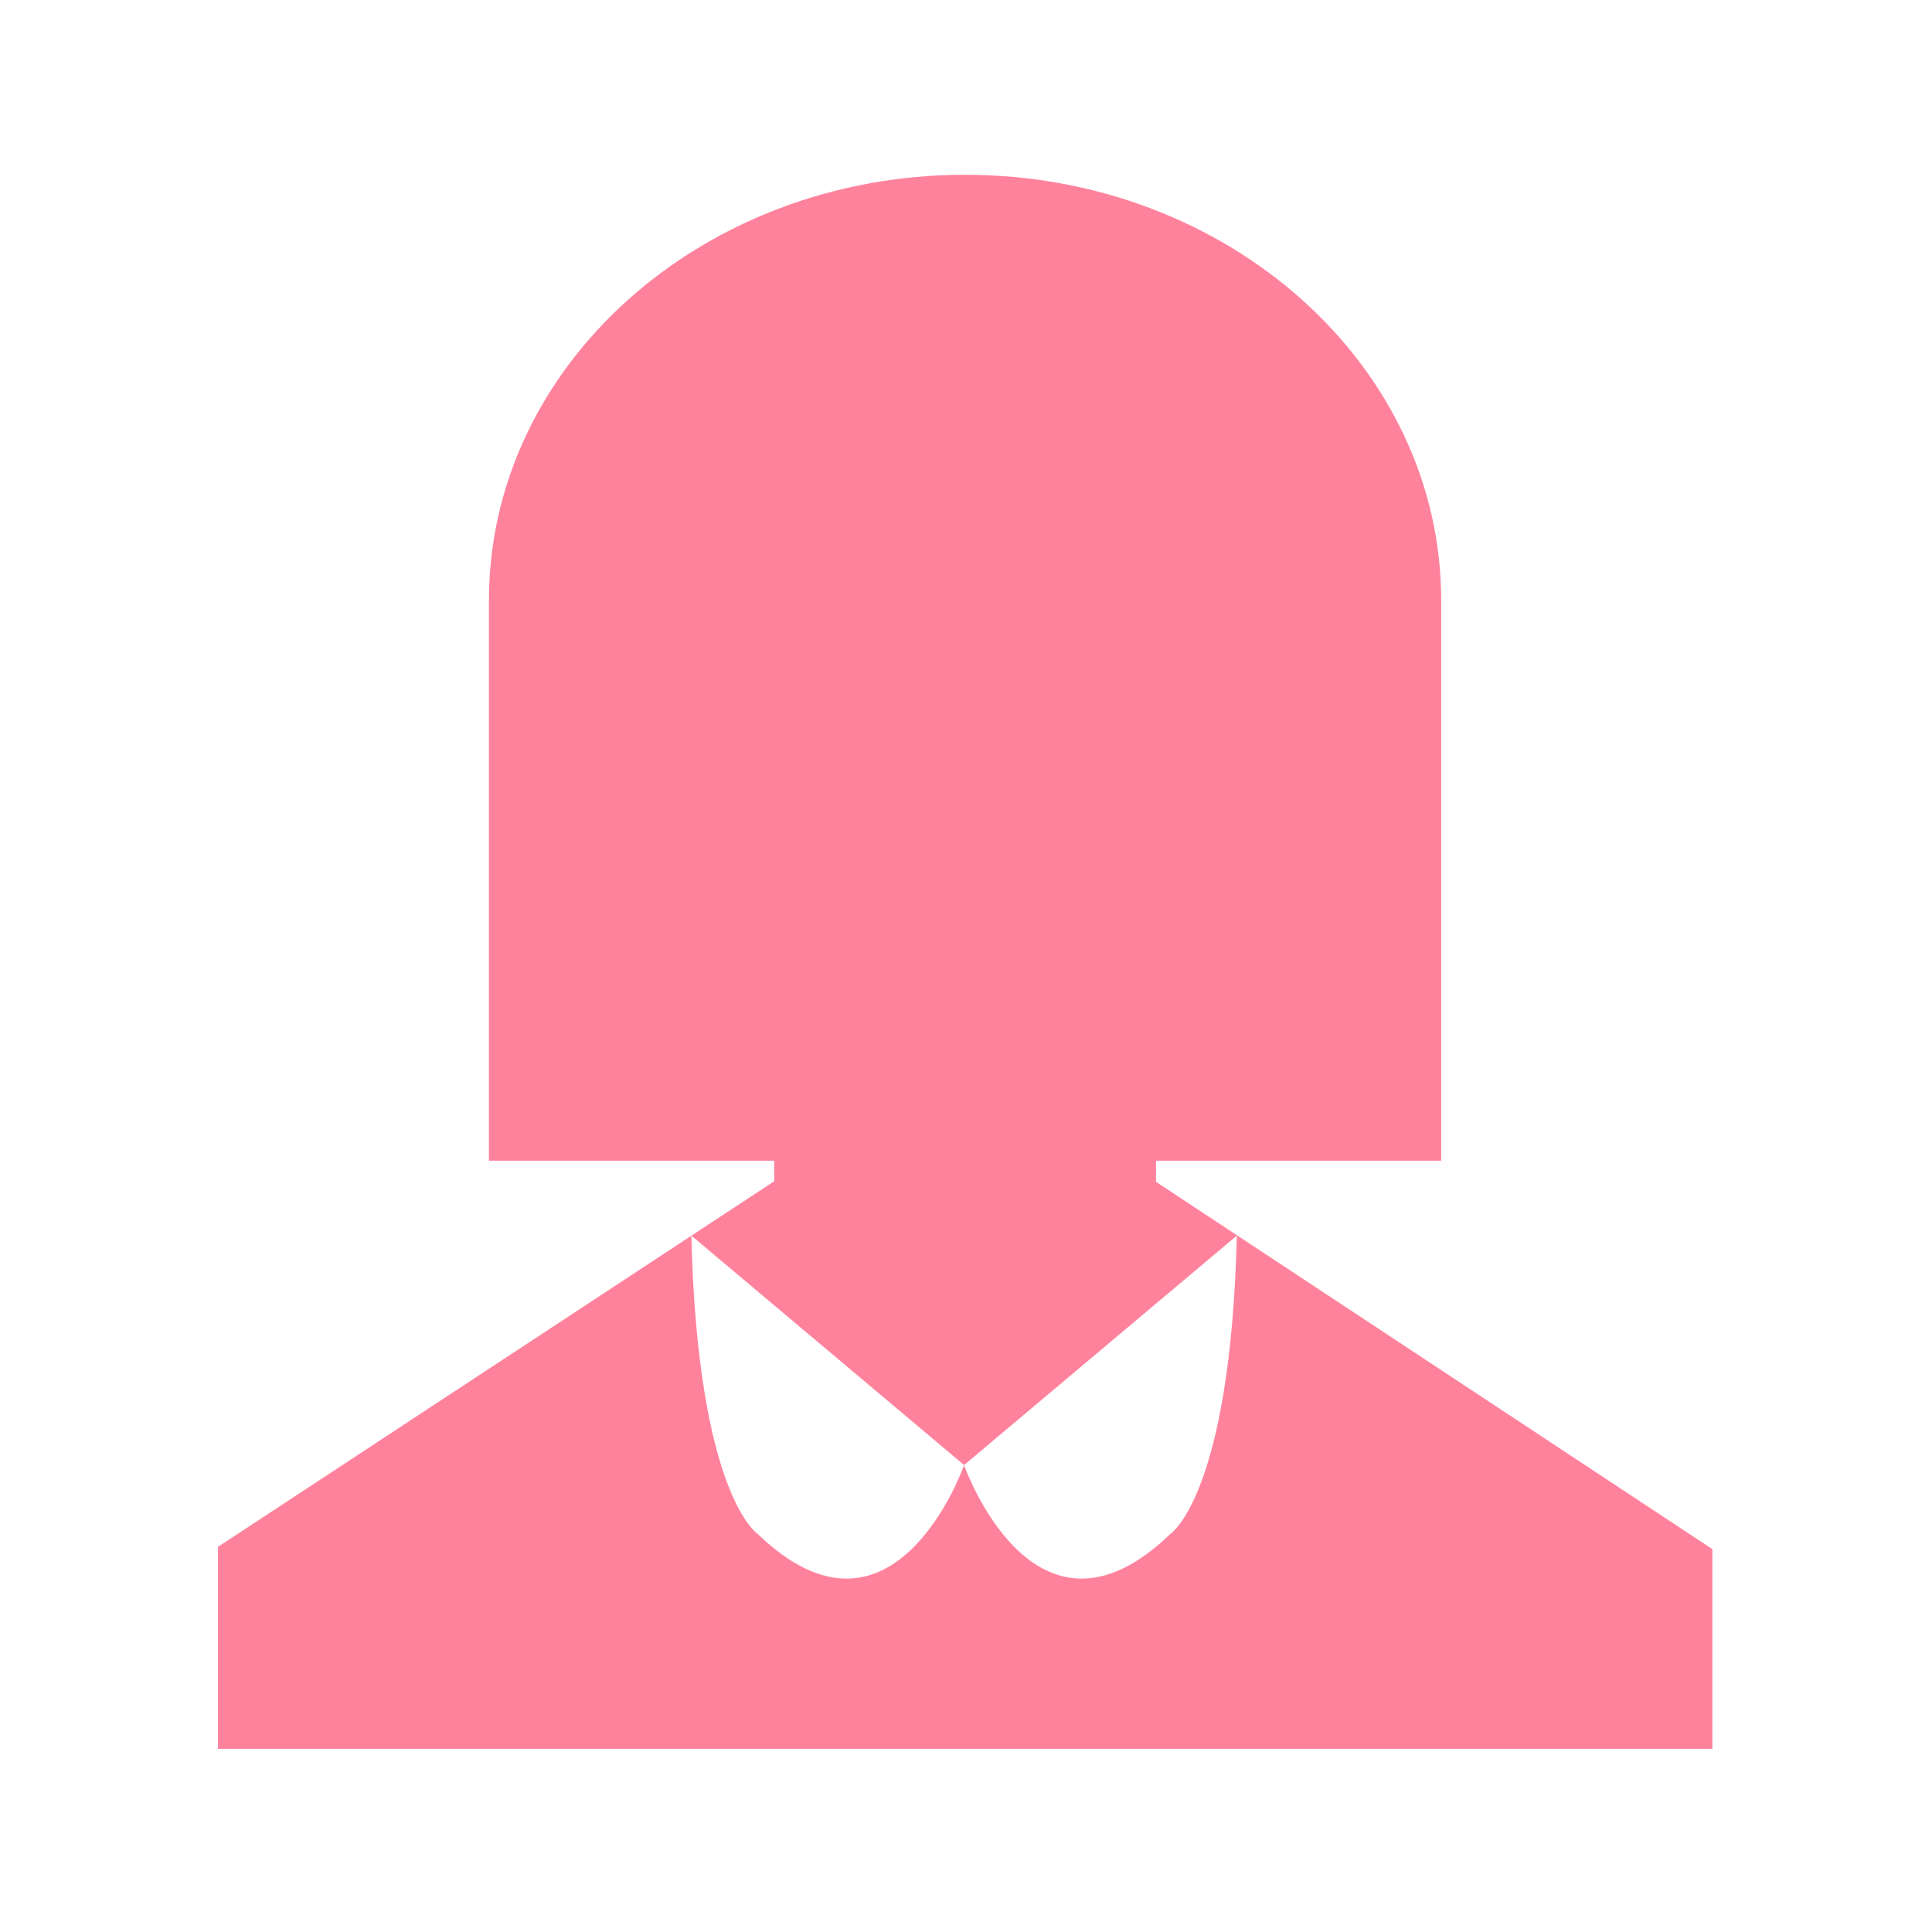<?xml version="1.0" encoding="UTF-8"?>
<svg class="icon" viewBox="0 0 1025 1024" version="1.1" xmlns="http://www.w3.org/2000/svg"
     width="24" height="24">
    <path d="M613.312 626.496v-11.2h151.296V318.08c0-124.736-113.152-225.856-252.608-225.856S259.392 193.344 259.392 318.08v297.216h151.36v11.072h-0.256L115.648 820.16v107.136H908.48v-105.92l-295.168-194.88z m7.68 186.752c-72.192 69.824-109.504-36.416-109.504-36.416s-37.312 106.24-109.568 36.416c0 0-31.744-20.544-35.136-158.208l144.704 121.728L656.192 655.04c-3.392 137.6-35.2 158.208-35.2 158.208z"
          fill="#FF829D"></path>
</svg>